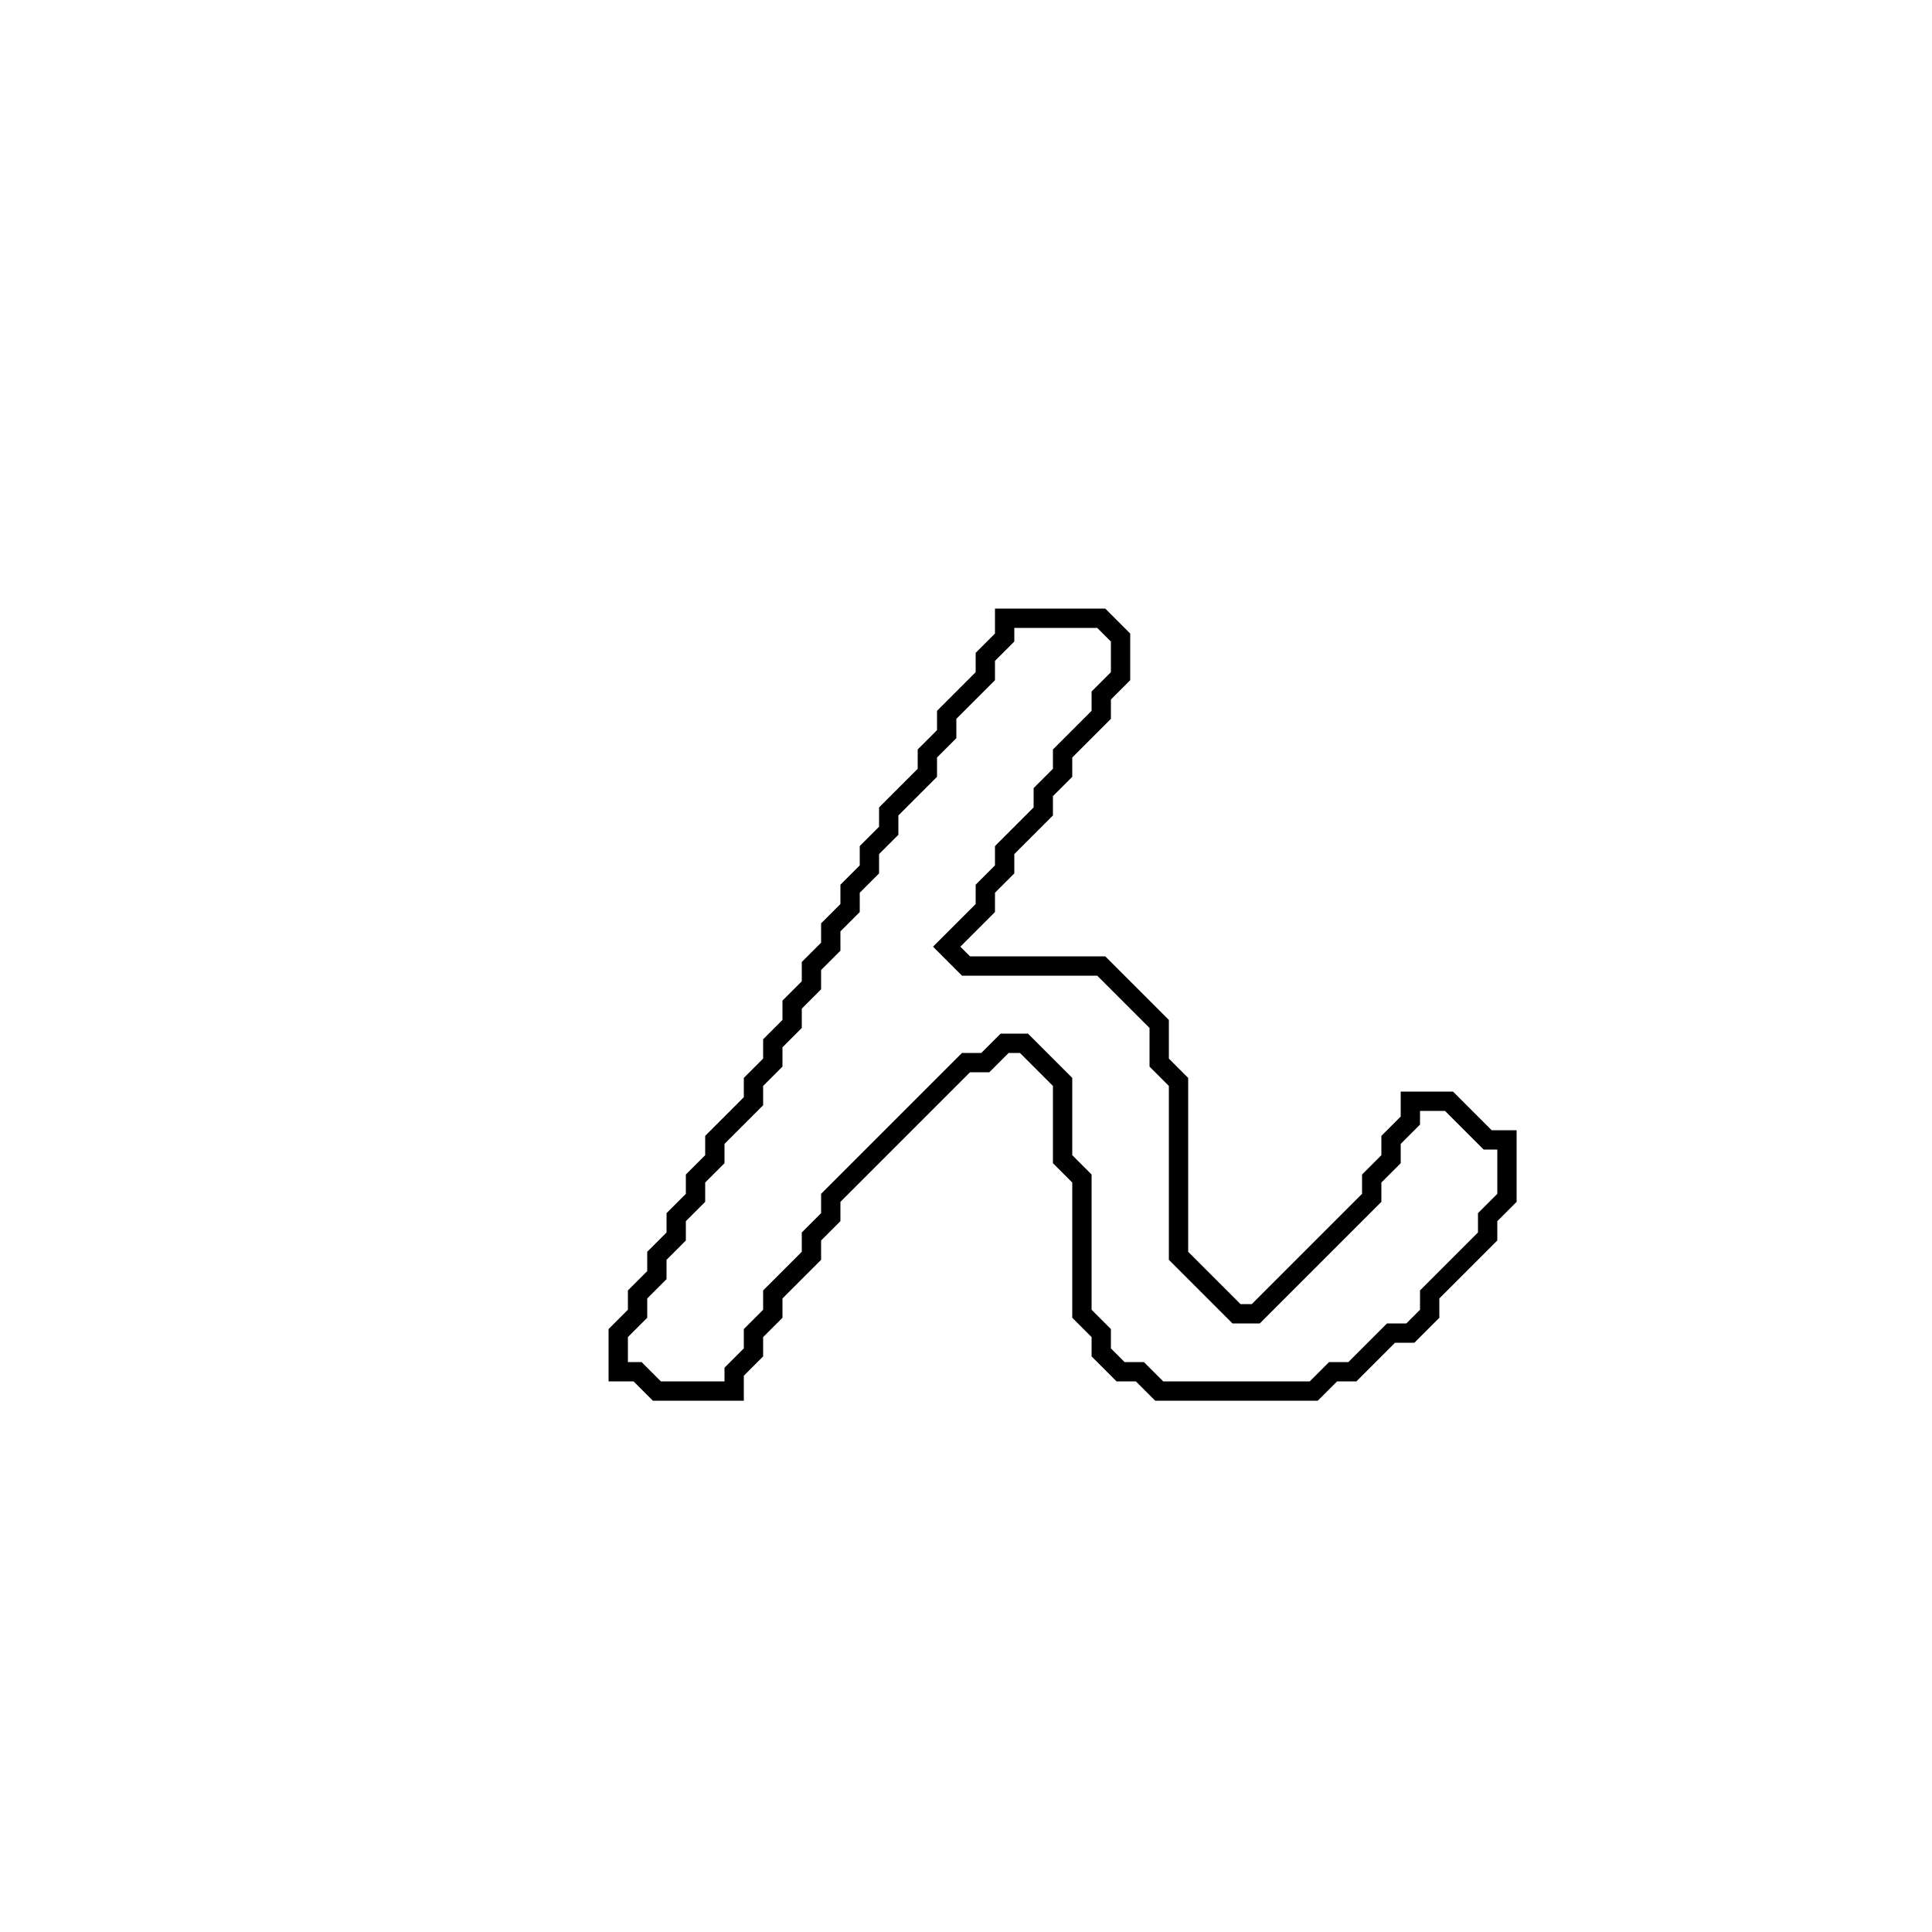 <?xml version="1.0" encoding="utf-8" ?>
<svg baseProfile="full" height="100" version="1.1" width="100" xmlns="http://www.w3.org/2000/svg" xmlns:ev="http://www.w3.org/2001/xml-events" xmlns:xlink="http://www.w3.org/1999/xlink"><defs /><polygon fill="none" id="1" points="52,32 52,33 51,34 51,35 49,37 49,38 48,39 48,40 46,42 46,43 45,44 45,45 44,46 44,47 43,48 43,49 42,50 42,51 41,52 41,53 40,54 40,55 39,56 39,57 37,59 37,60 36,61 36,62 35,63 35,64 34,65 34,66 33,67 33,68 32,69 32,71 33,71 34,72 38,72 38,71 39,70 39,69 40,68 40,67 42,65 42,64 43,63 43,62 50,55 51,55 52,54 53,54 55,56 55,60 56,61 56,68 57,69 57,70 58,71 59,71 60,72 68,72 69,71 70,71 72,69 73,69 74,68 74,67 77,64 77,63 78,62 78,59 77,59 75,57 73,57 73,58 72,59 72,60 71,61 71,62 65,68 64,68 61,65 61,56 60,55 60,53 57,50 50,50 49,49 51,47 51,46 52,45 52,44 54,42 54,41 55,40 55,39 57,37 57,36 58,35 58,33 57,32" stroke="black" stroke-width="1" /></svg>